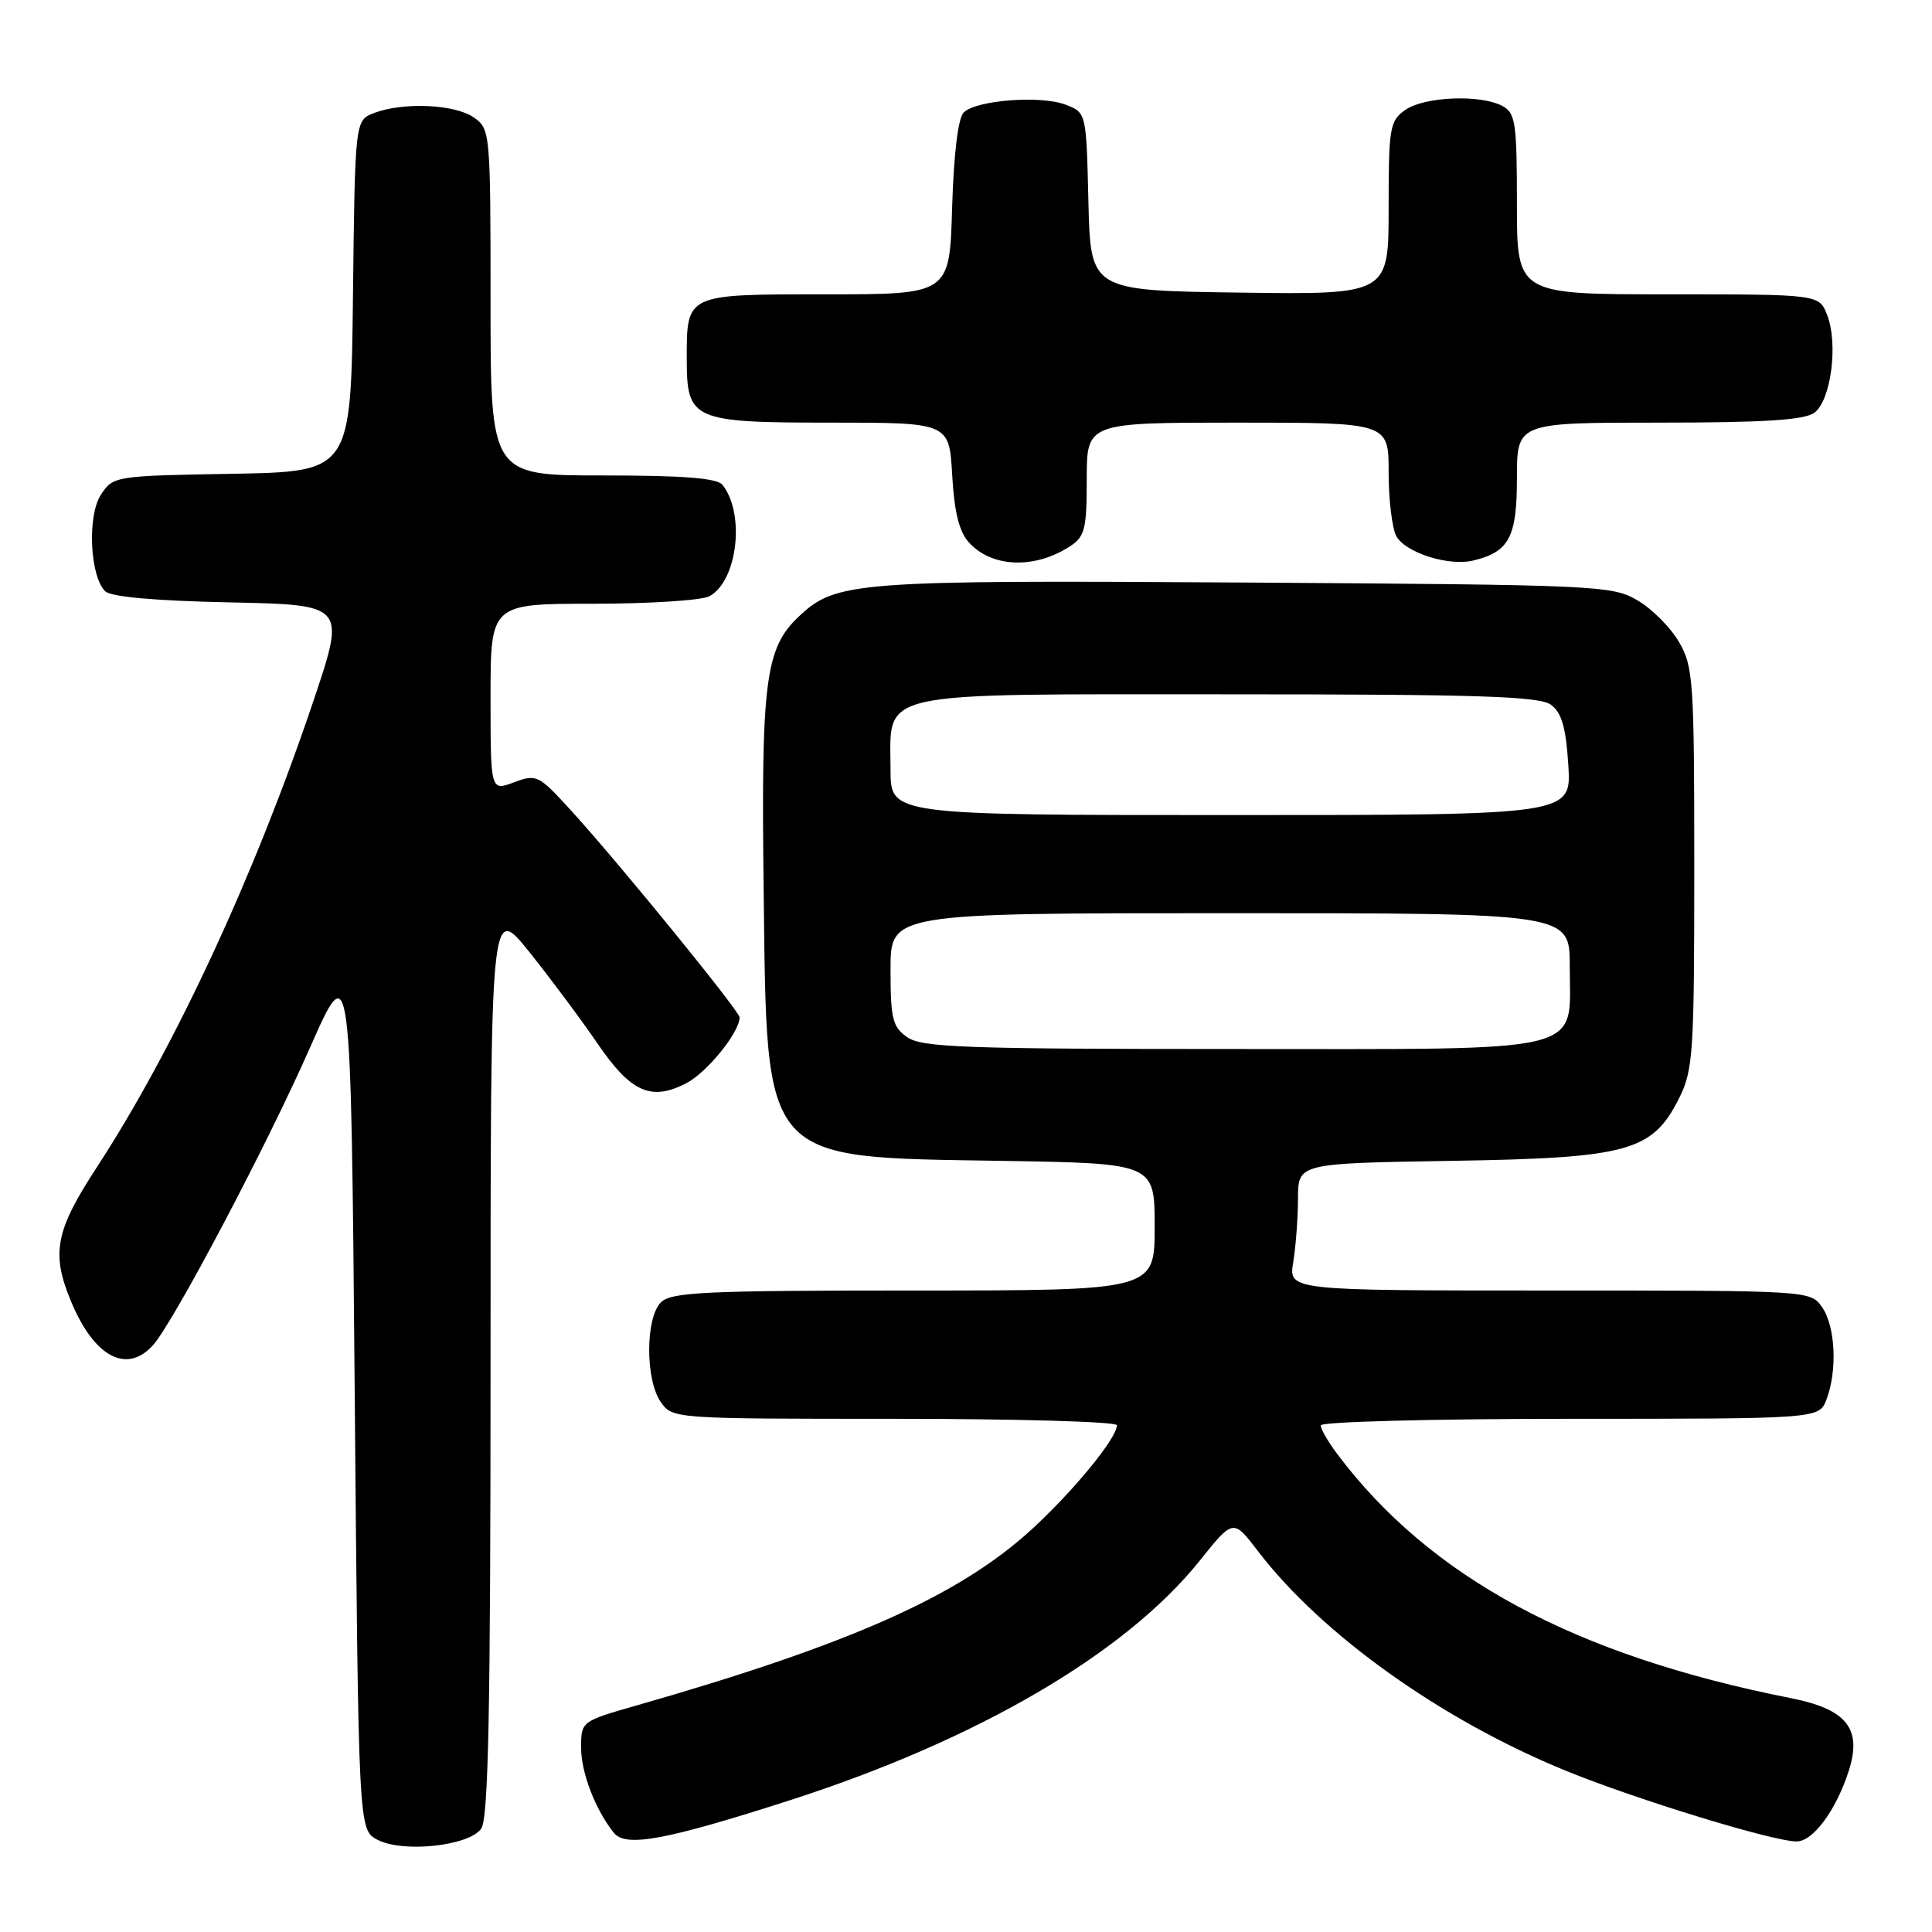 <?xml version="1.0" encoding="UTF-8" standalone="no"?>
<!DOCTYPE svg PUBLIC "-//W3C//DTD SVG 1.1//EN" "http://www.w3.org/Graphics/SVG/1.1/DTD/svg11.dtd" >
<svg xmlns="http://www.w3.org/2000/svg" xmlns:xlink="http://www.w3.org/1999/xlink" version="1.1" viewBox="0 0 256 256">
 <g >
 <path fill="currentColor"
d=" M 63.75 242.33 C 64.72 241.00 65.00 226.95 65.00 180.18 C 65.00 119.75 65.00 119.75 70.12 126.12 C 72.93 129.63 76.99 135.08 79.15 138.24 C 83.58 144.74 86.27 145.95 90.94 143.53 C 93.68 142.11 97.99 136.80 98.00 134.81 C 98.00 133.99 82.18 114.55 75.76 107.50 C 71.37 102.67 71.11 102.54 68.11 103.66 C 65.00 104.83 65.00 104.83 65.00 92.41 C 65.00 80.00 65.00 80.00 78.57 80.00 C 86.03 80.00 92.97 79.55 93.99 79.01 C 97.71 77.01 98.77 68.10 95.74 64.25 C 95.03 63.35 90.59 63.00 79.88 63.00 C 65.00 63.00 65.00 63.00 65.00 40.06 C 65.00 17.48 64.96 17.09 62.78 15.56 C 60.28 13.81 53.44 13.50 49.58 14.97 C 47.04 15.94 47.04 15.94 46.77 39.22 C 46.50 62.50 46.50 62.50 30.76 62.78 C 15.21 63.05 14.99 63.08 13.38 65.54 C 11.55 68.33 11.90 76.30 13.93 78.34 C 14.69 79.09 20.51 79.61 30.45 79.82 C 45.81 80.14 45.81 80.14 41.55 92.82 C 33.75 116.00 23.10 138.93 12.84 154.65 C 7.31 163.12 6.75 166.07 9.44 172.51 C 12.50 179.82 16.79 182.10 20.27 178.25 C 22.98 175.24 35.36 151.79 41.05 138.88 C 46.50 126.52 46.50 126.52 47.00 184.48 C 47.50 242.44 47.50 242.44 50.00 243.77 C 53.34 245.54 62.07 244.62 63.75 242.33 Z  M 104.74 238.52 C 129.55 230.52 149.13 219.08 158.96 206.81 C 163.41 201.25 163.41 201.25 166.66 205.50 C 175.12 216.58 191.00 227.91 207.50 234.64 C 216.89 238.47 234.95 244.00 238.06 244.00 C 240.23 244.00 243.27 239.90 244.95 234.71 C 246.78 229.07 244.73 226.48 237.28 225.01 C 208.62 219.34 189.47 209.02 177.16 192.62 C 175.97 191.03 175.00 189.34 175.00 188.87 C 175.00 188.39 189.86 188.00 208.02 188.00 C 241.05 188.00 241.05 188.00 242.02 185.43 C 243.48 181.60 243.20 175.73 241.44 173.22 C 239.89 171.00 239.89 171.00 205.31 171.00 C 170.74 171.00 170.74 171.00 171.36 167.25 C 171.70 165.19 171.98 161.40 171.99 158.82 C 172.00 154.15 172.00 154.15 192.25 153.82 C 215.79 153.45 218.96 152.57 222.50 145.50 C 224.35 141.80 224.50 139.50 224.50 115.00 C 224.50 90.15 224.37 88.28 222.46 85.04 C 221.35 83.13 218.87 80.65 216.96 79.54 C 213.63 77.58 211.68 77.49 165.00 77.19 C 113.25 76.86 110.76 77.05 105.86 81.68 C 101.40 85.88 100.84 90.22 101.19 118.02 C 101.63 154.33 100.74 153.31 132.75 153.82 C 153.00 154.15 153.00 154.15 153.00 162.57 C 153.00 171.00 153.00 171.00 121.07 171.00 C 93.38 171.00 88.93 171.21 87.57 172.57 C 85.51 174.64 85.50 182.84 87.56 185.78 C 89.11 187.99 89.26 188.00 118.56 188.00 C 134.75 188.00 148.00 188.38 148.00 188.85 C 148.00 190.56 142.20 197.63 136.62 202.73 C 127.01 211.49 112.60 217.90 84.25 226.01 C 77.02 228.08 77.00 228.10 77.00 231.59 C 77.00 234.89 78.89 239.80 81.34 242.86 C 82.91 244.82 88.20 243.84 104.74 238.52 Z  M 141.75 72.41 C 143.75 71.11 144.00 70.13 144.00 63.48 C 144.00 56.00 144.00 56.00 164.00 56.00 C 184.00 56.00 184.00 56.00 184.00 62.57 C 184.00 66.18 184.46 69.98 185.01 71.02 C 186.20 73.23 191.96 75.07 195.23 74.27 C 199.98 73.11 201.00 71.19 201.00 63.35 C 201.00 56.00 201.00 56.00 219.81 56.00 C 233.74 56.00 239.08 55.66 240.41 54.69 C 242.61 53.08 243.60 45.59 242.11 41.75 C 241.05 39.00 241.05 39.00 221.02 39.00 C 201.00 39.00 201.00 39.00 201.00 27.04 C 201.00 16.23 200.81 14.97 199.07 14.04 C 196.17 12.49 188.75 12.79 186.22 14.56 C 184.15 16.01 184.00 16.86 184.00 27.58 C 184.00 39.04 184.00 39.04 164.25 38.77 C 144.50 38.50 144.50 38.50 144.22 26.71 C 143.94 14.93 143.94 14.93 141.22 13.88 C 137.93 12.60 129.34 13.26 127.69 14.91 C 126.95 15.64 126.37 20.45 126.16 27.55 C 125.83 39.00 125.83 39.00 109.45 39.00 C 90.78 39.00 91.00 38.90 91.00 47.61 C 91.00 55.67 91.75 56.00 110.04 56.00 C 125.77 56.00 125.77 56.00 126.17 62.93 C 126.44 67.82 127.09 70.45 128.38 71.87 C 131.40 75.21 137.07 75.44 141.75 72.41 Z  M 120.22 137.44 C 118.26 136.07 118.00 135.00 118.00 128.44 C 118.00 121.00 118.00 121.00 163.00 121.00 C 208.00 121.00 208.00 121.00 208.00 128.00 C 208.00 139.78 211.19 139.00 163.22 139.00 C 127.93 139.00 122.15 138.79 120.22 137.44 Z  M 118.00 102.00 C 118.00 91.38 115.24 92.00 162.81 92.00 C 195.92 92.00 203.97 92.26 205.50 93.38 C 206.93 94.42 207.49 96.37 207.81 101.38 C 208.23 108.00 208.23 108.00 163.12 108.00 C 118.00 108.00 118.00 108.00 118.00 102.00 Z "/>
</g>
</svg>